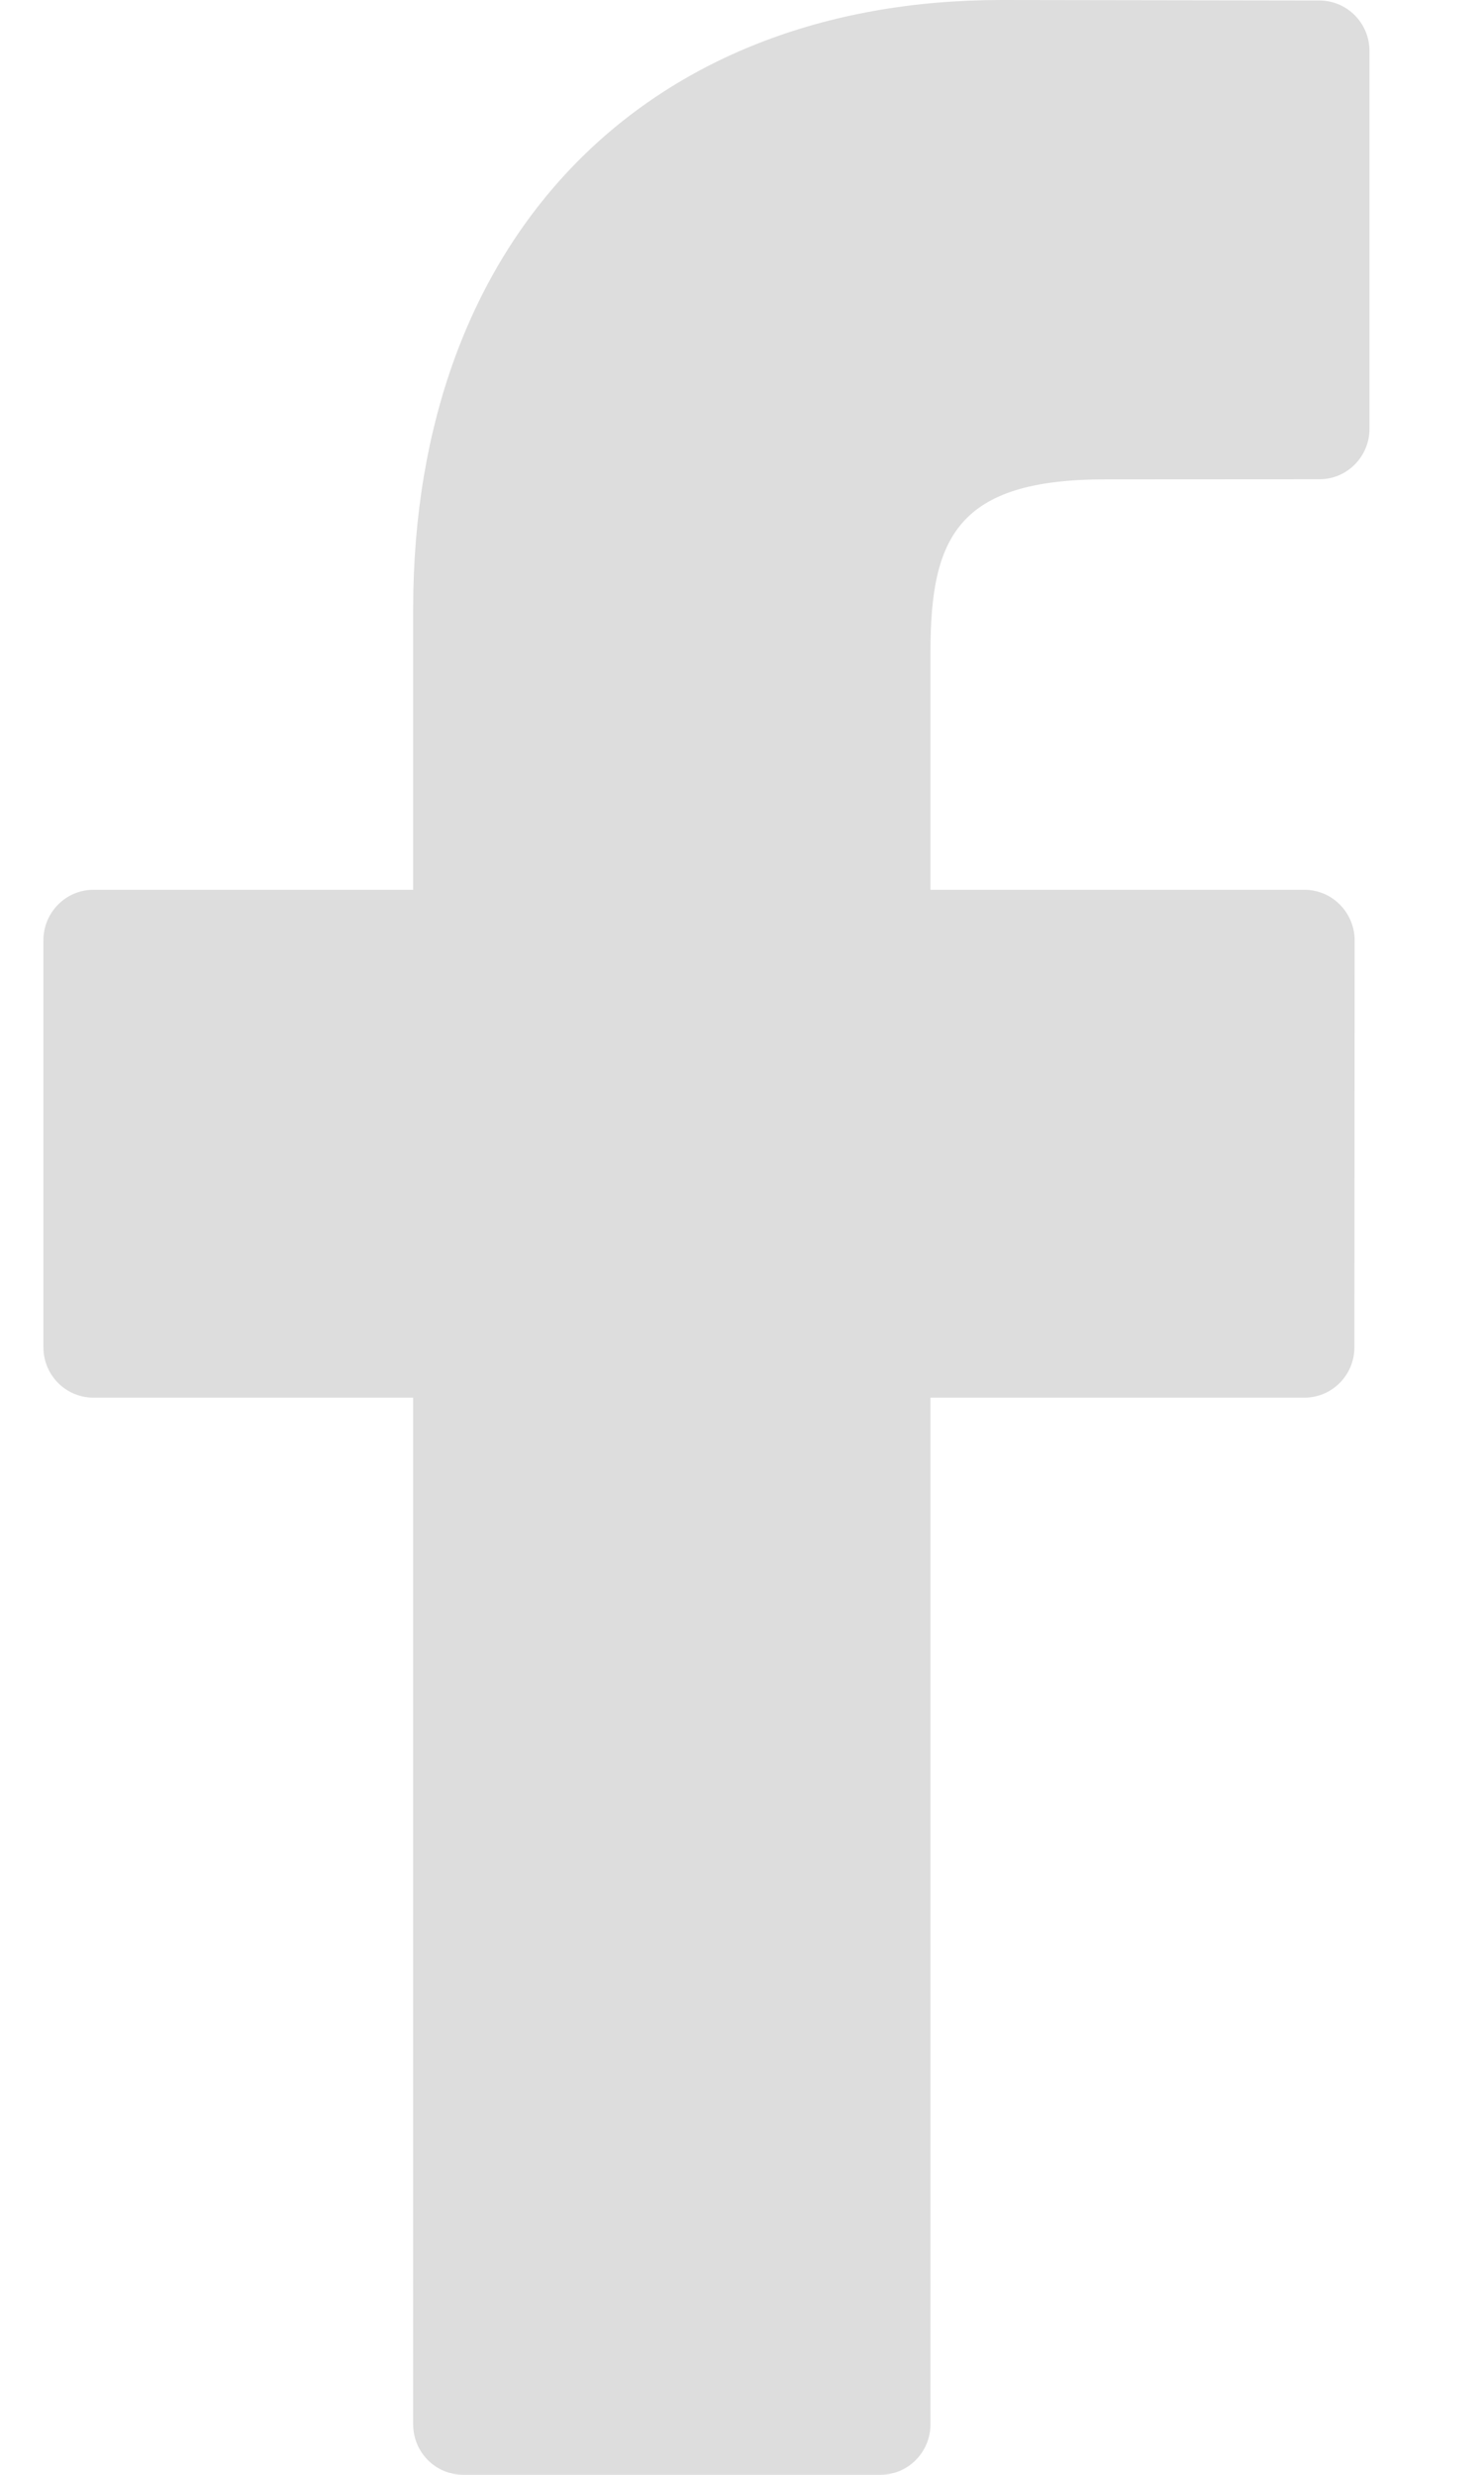 <?xml version="1.0" encoding="UTF-8"?>
<svg viewBox="0 0 12 20" version="1.1" xmlns="http://www.w3.org/2000/svg" xmlns:xlink="http://www.w3.org/1999/xlink">
    <g id="Symbols" stroke="none" stroke-width="1" fill="none" fill-rule="evenodd">
        <g id="FooterExtra" transform="translate(-278, -359)" fill="#DDDDDD" fill-rule="nonzero">
            <g id="Group-8" transform="translate(0, 101)">
                <g id="Group-3" transform="translate(0, 66)">
                    <g id="Group-7" transform="translate(0, 192)">
                        <g id="Group-20">
                            <g id="Group-6" transform="translate(202, 0)">
                                <g id="Group-21">
                                    <g id="Group-4" transform="translate(76, 0)">
                                        <g id="facebook-(1)" transform="translate(0.351, 0)">
                                            <g id="facebook-logo-(2)">
                                                <path d="M10.319,0.004 L7.747,0 C4.858,0 2.99,1.932 2.99,4.922 L2.99,7.191 L0.404,7.191 C0.181,7.191 1.56319402e-13,7.374 1.56319402e-13,7.599 L1.56319402e-13,10.888 C1.56319402e-13,11.113 0.181,11.295 0.404,11.295 L2.99,11.295 L2.99,19.592 C2.99,19.818 3.171,20 3.395,20 L6.769,20 C6.992,20 7.173,19.817 7.173,19.592 L7.173,11.295 L10.197,11.295 C10.42,11.295 10.601,11.113 10.601,10.888 L10.603,7.599 C10.603,7.491 10.56,7.388 10.484,7.311 C10.408,7.234 10.305,7.191 10.198,7.191 L7.173,7.191 L7.173,5.268 C7.173,4.343 7.392,3.874 8.586,3.874 L10.319,3.873 C10.542,3.873 10.723,3.69 10.723,3.465 L10.723,0.412 C10.723,0.187 10.542,0.005 10.319,0.004 Z" id="Shape"></path>
                                            </g>
                                        </g>
                                    </g>
                                </g>
                            </g>
                        </g>
                    </g>
                </g>
            </g>
        </g>
    </g>
</svg>